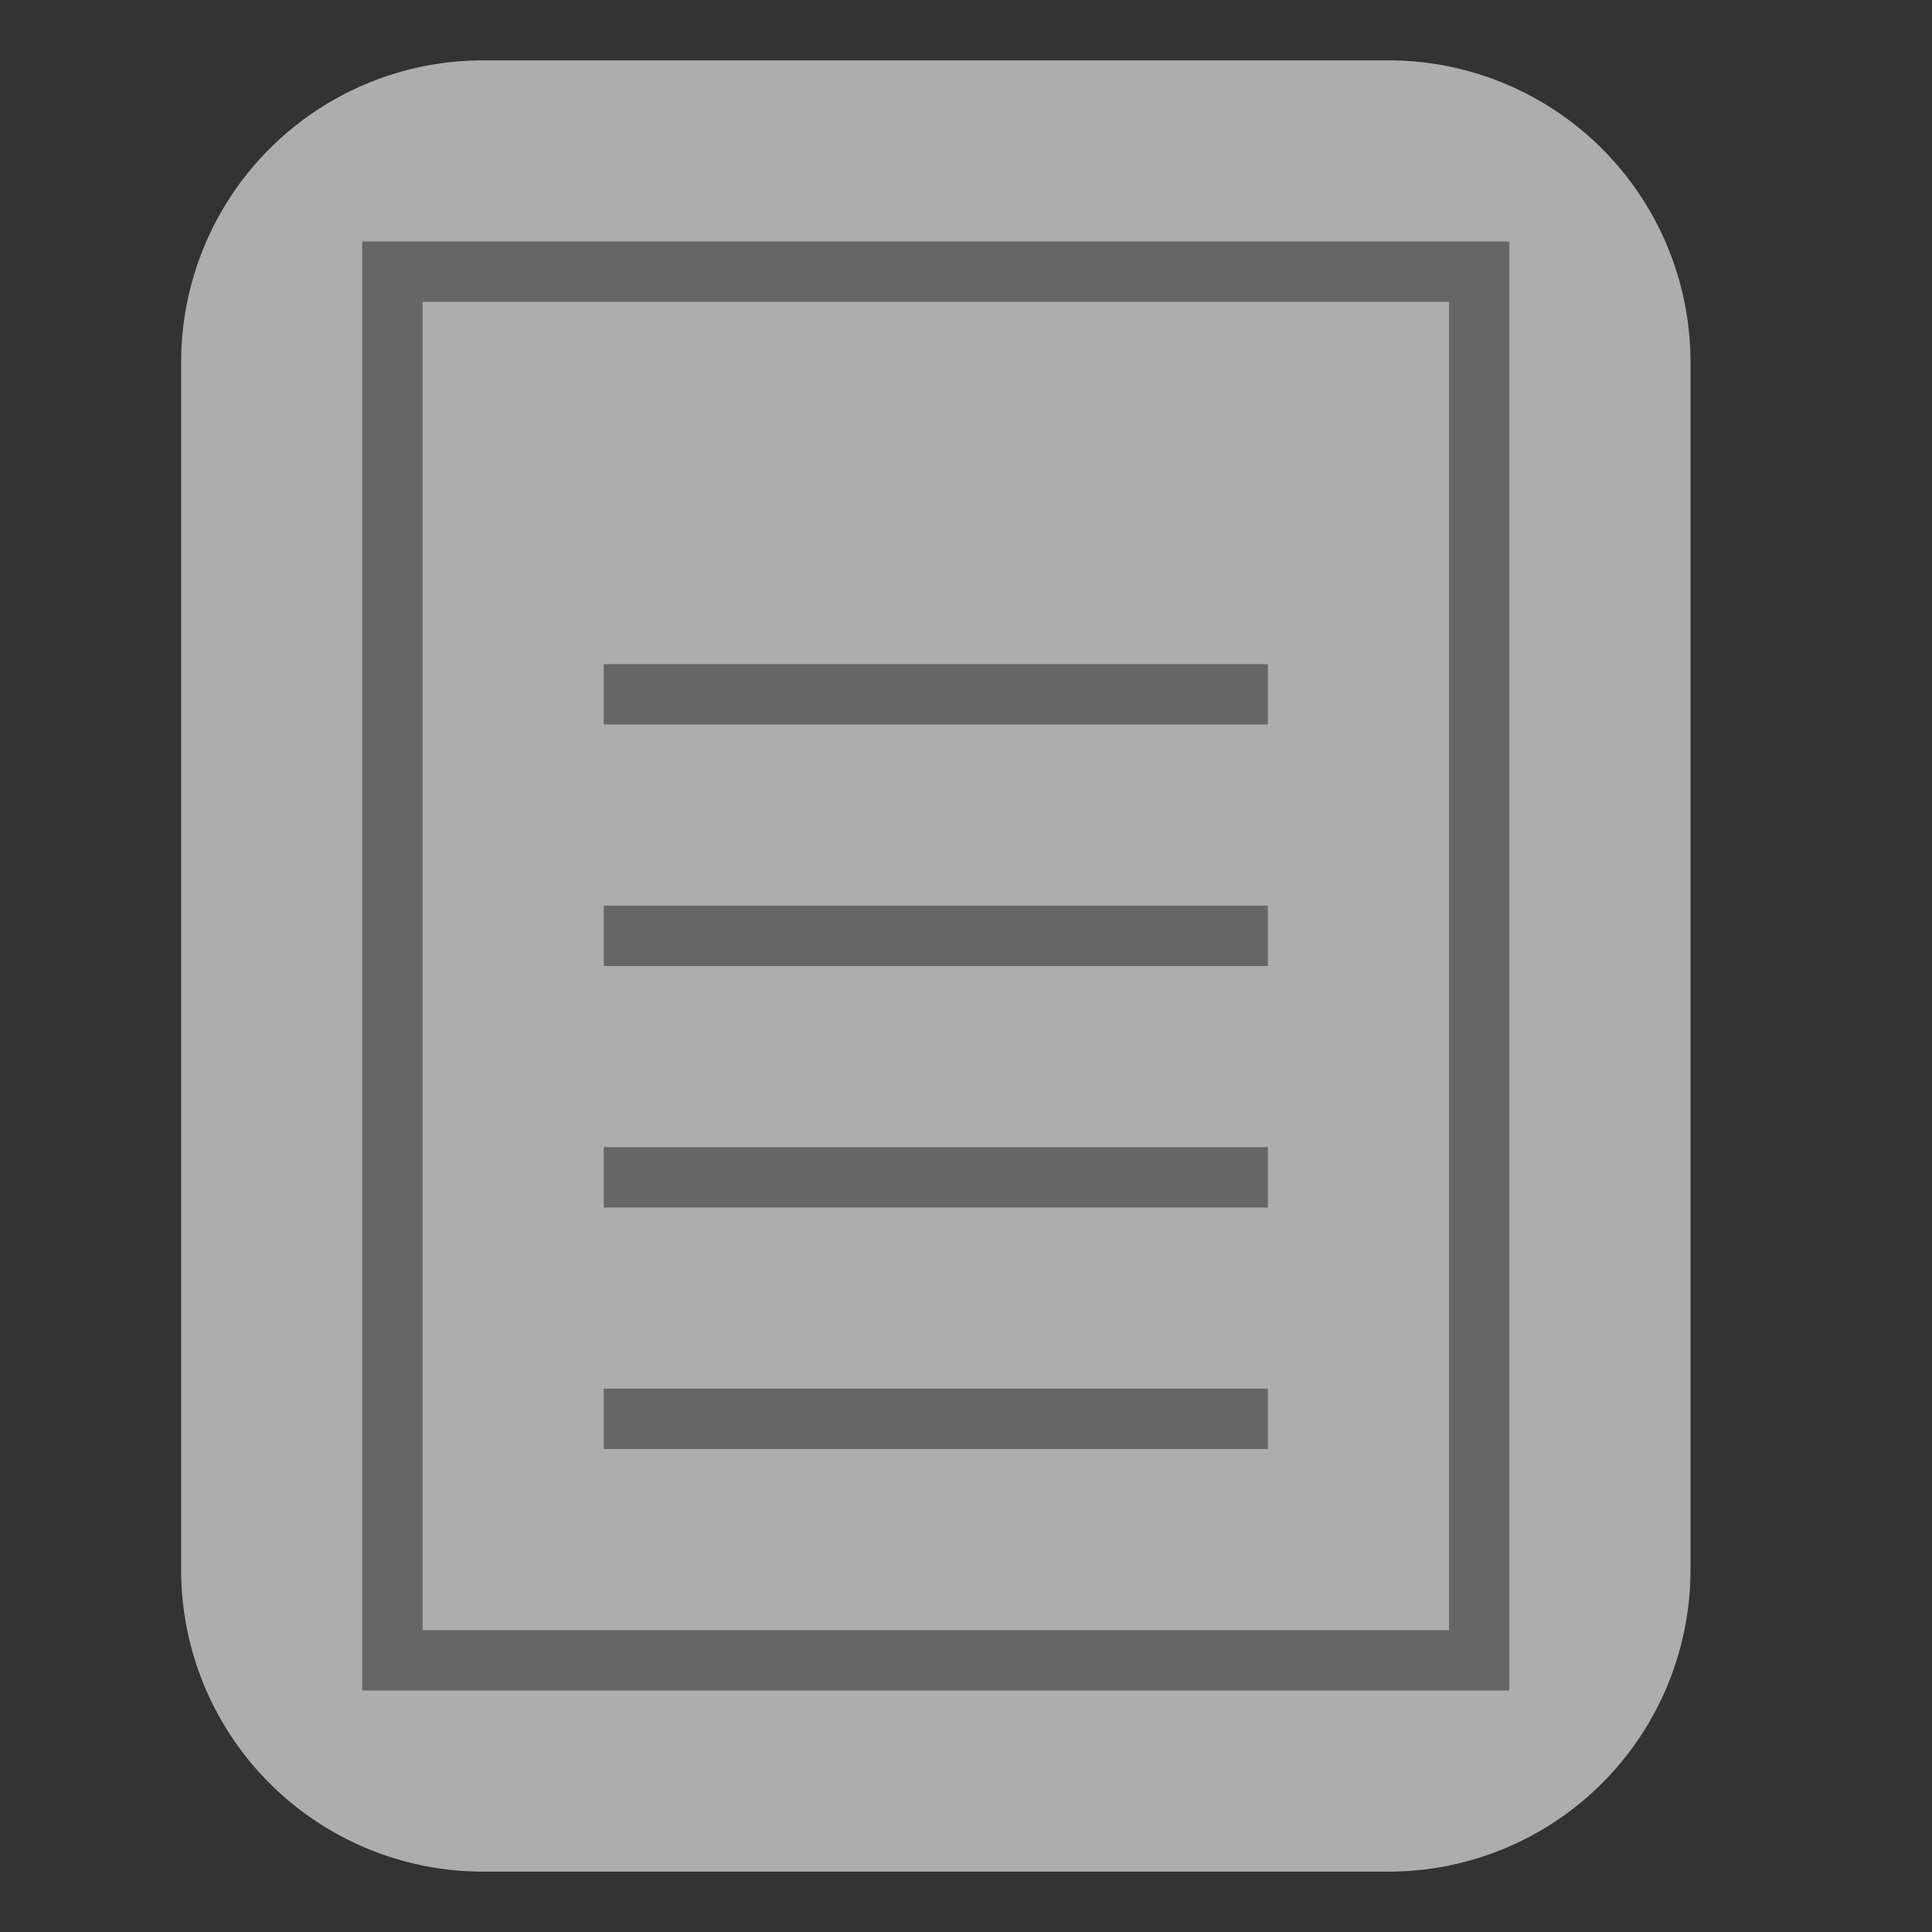 <svg xmlns="http://www.w3.org/2000/svg" width="32" height="32" viewBox="0 0 32 32">
    <rect x="0" y="0" width="32" height="32" fill="#333333" stroke="none"/>
    <g fill="none" fill-rule="evenodd">
        <path fill="#FFF" d="M8 1h15a5 5 0 0 1 5 5v20a5 5 0 0 1-5 5H8a5 5 0 0 1-5-5V6a5 5 0 0 1 5-5z" opacity=".6"/>
        <path stroke="#666" d="M6.5 27.5h18v-23h-18v23zM10 11.5h11M10 15.5h11M10 19.5h11M10 23.5h11"/>
    </g>
</svg>
